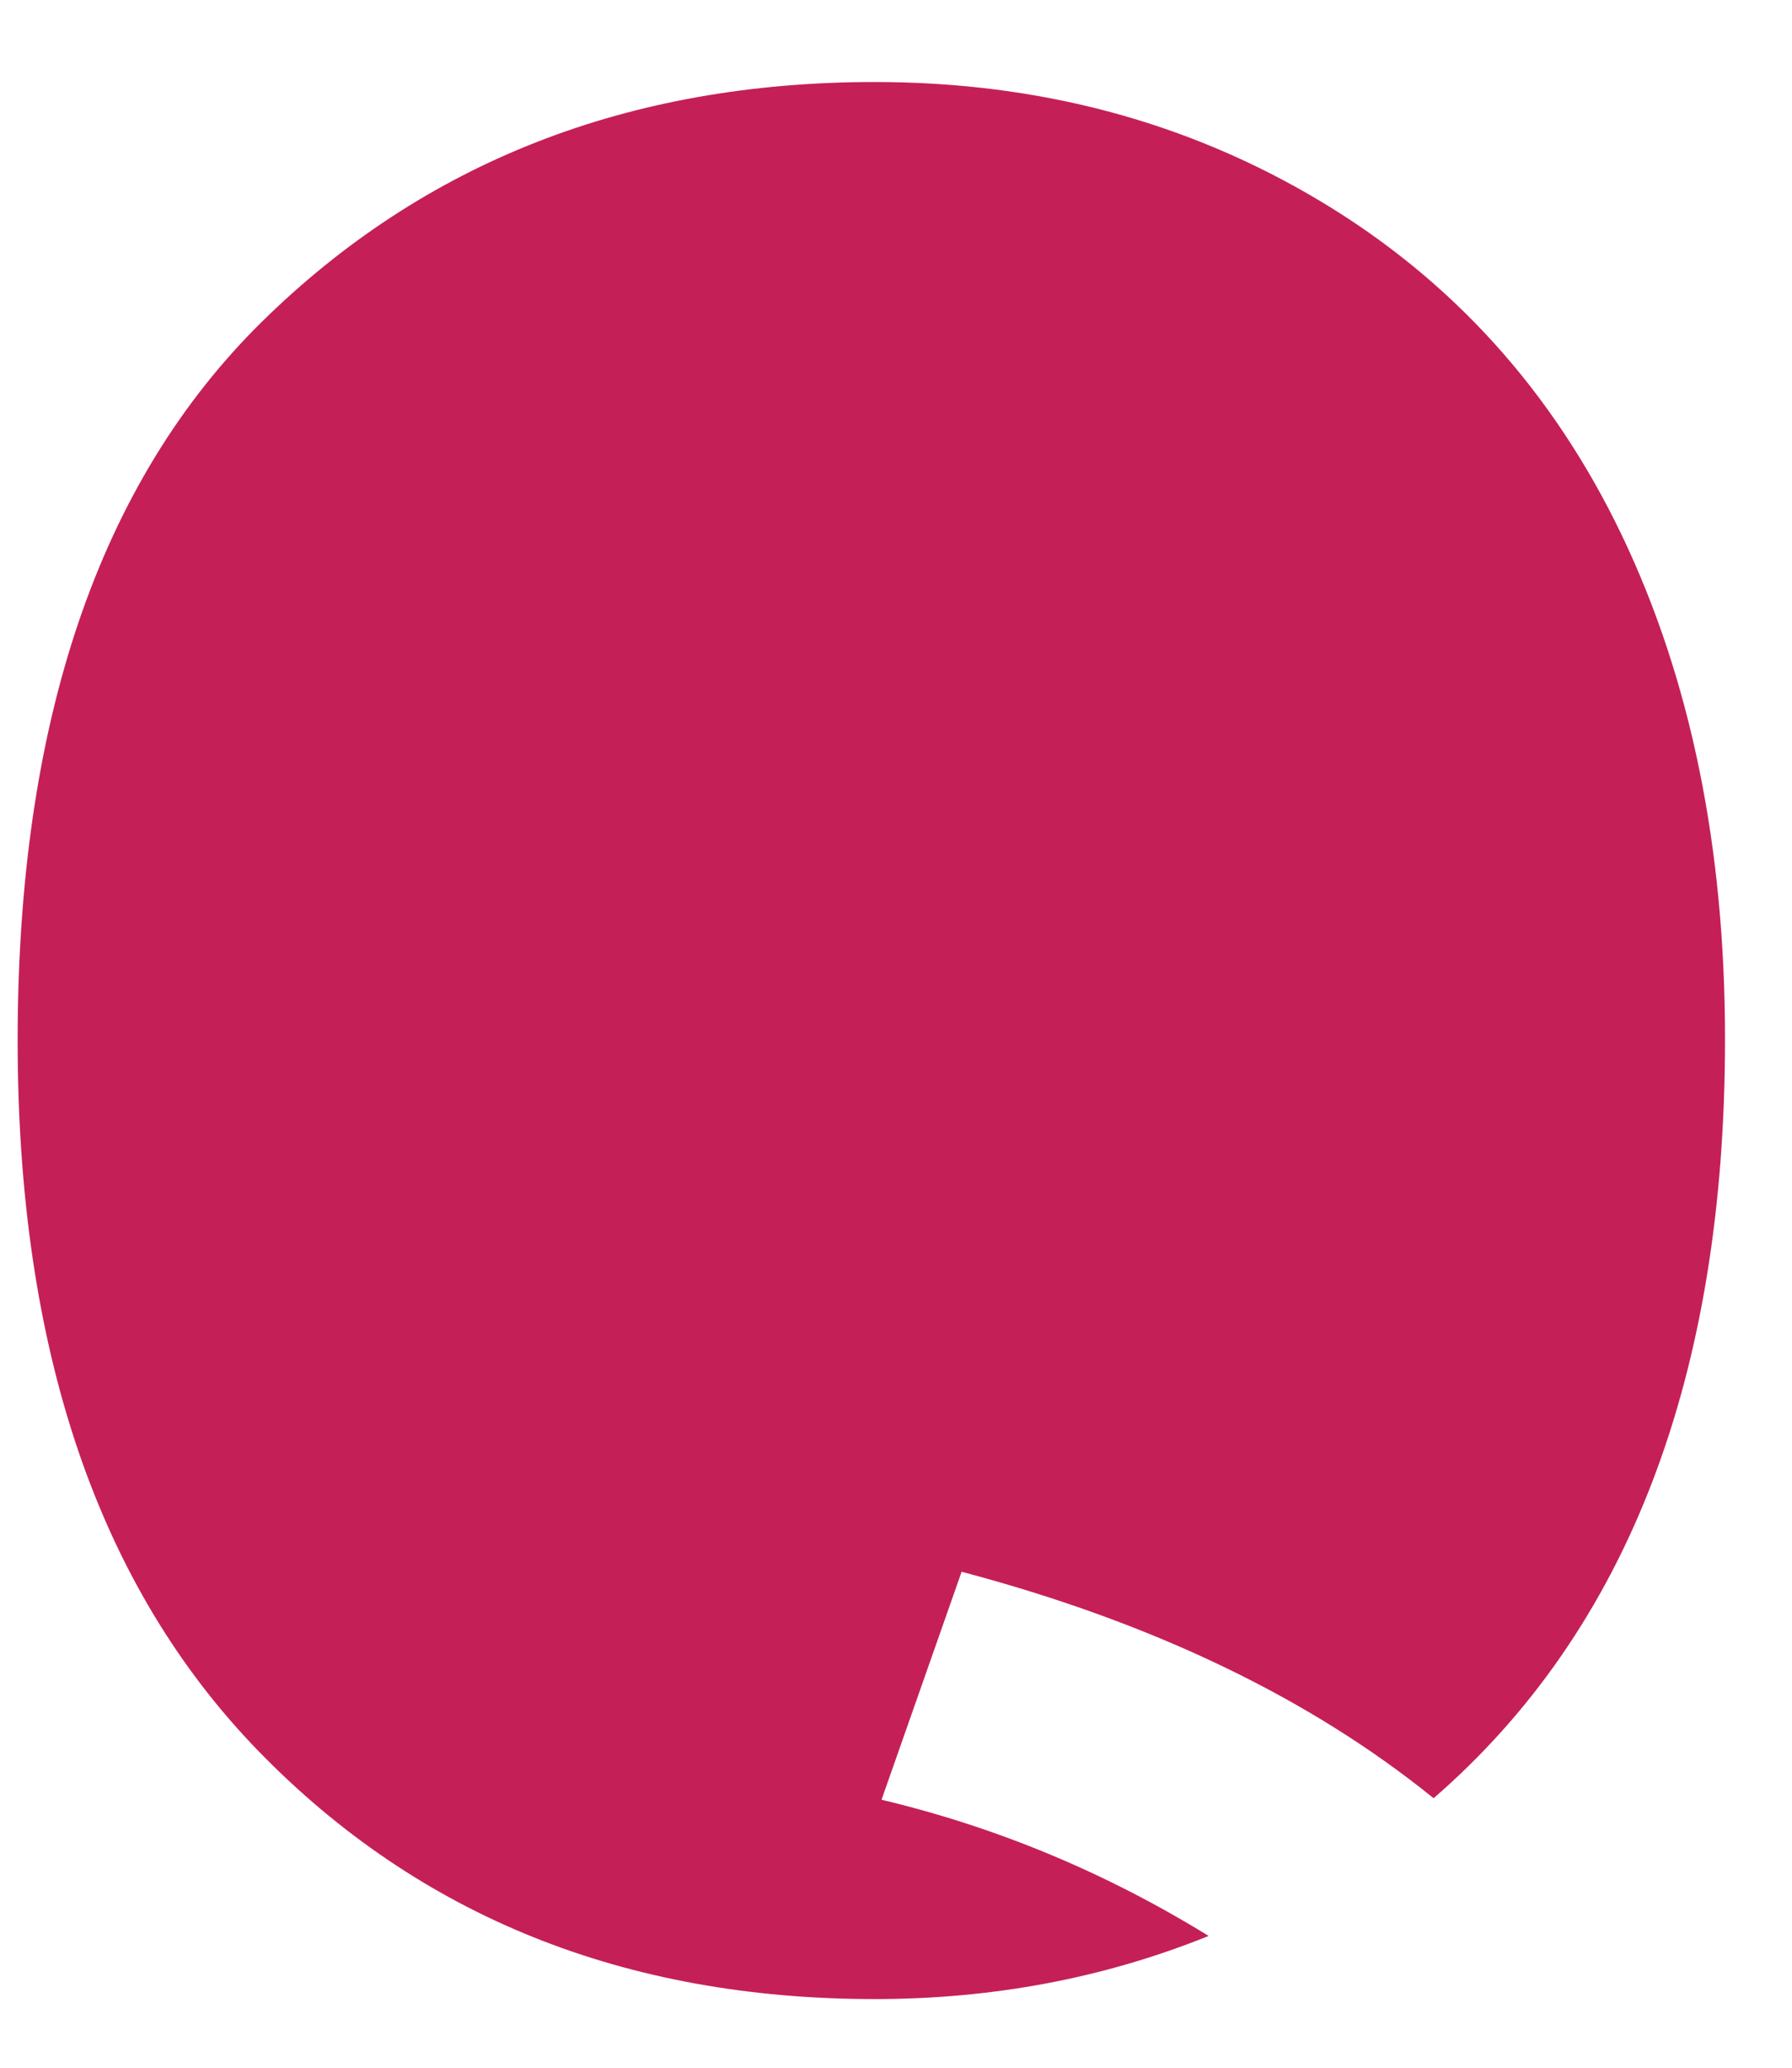 ﻿<?xml version="1.0" encoding="utf-8"?>
<svg version="1.1" xmlns:xlink="http://www.w3.org/1999/xlink" width="13px" height="15px" xmlns="http://www.w3.org/2000/svg">
  <g transform="matrix(1 0 0 1 -176 -888 )">
    <path d="M 12.514 7.538  C 12.514 6.144  12.264 4.926  11.766 3.884  C 11.267 2.842  10.538 2.034  9.578 1.459  C 8.618 0.884  7.54 0.595  6.346 0.595  C 4.558 0.595  3.074 1.177  1.896 2.338  C 0.717 3.502  0.128 5.239  0.128 7.549  C 0.128 9.789  0.711 11.506  1.877 12.705  C 3.043 13.903  4.533 14.502  6.346 14.502  C 7.203 14.502  8.01 14.35  8.768 14.044  C 8.018 13.582  7.227 13.254  6.395 13.056  L 6.976 11.402  C 8.361 11.769  9.502 12.318  10.4 13.045  C 11.809 11.823  12.514 9.989  12.514 7.538  Z " fill-rule="nonzero" fill="#c51f58" stroke="none" transform="matrix(1 0 0 1 176 888 )" />
  </g>
</svg>
